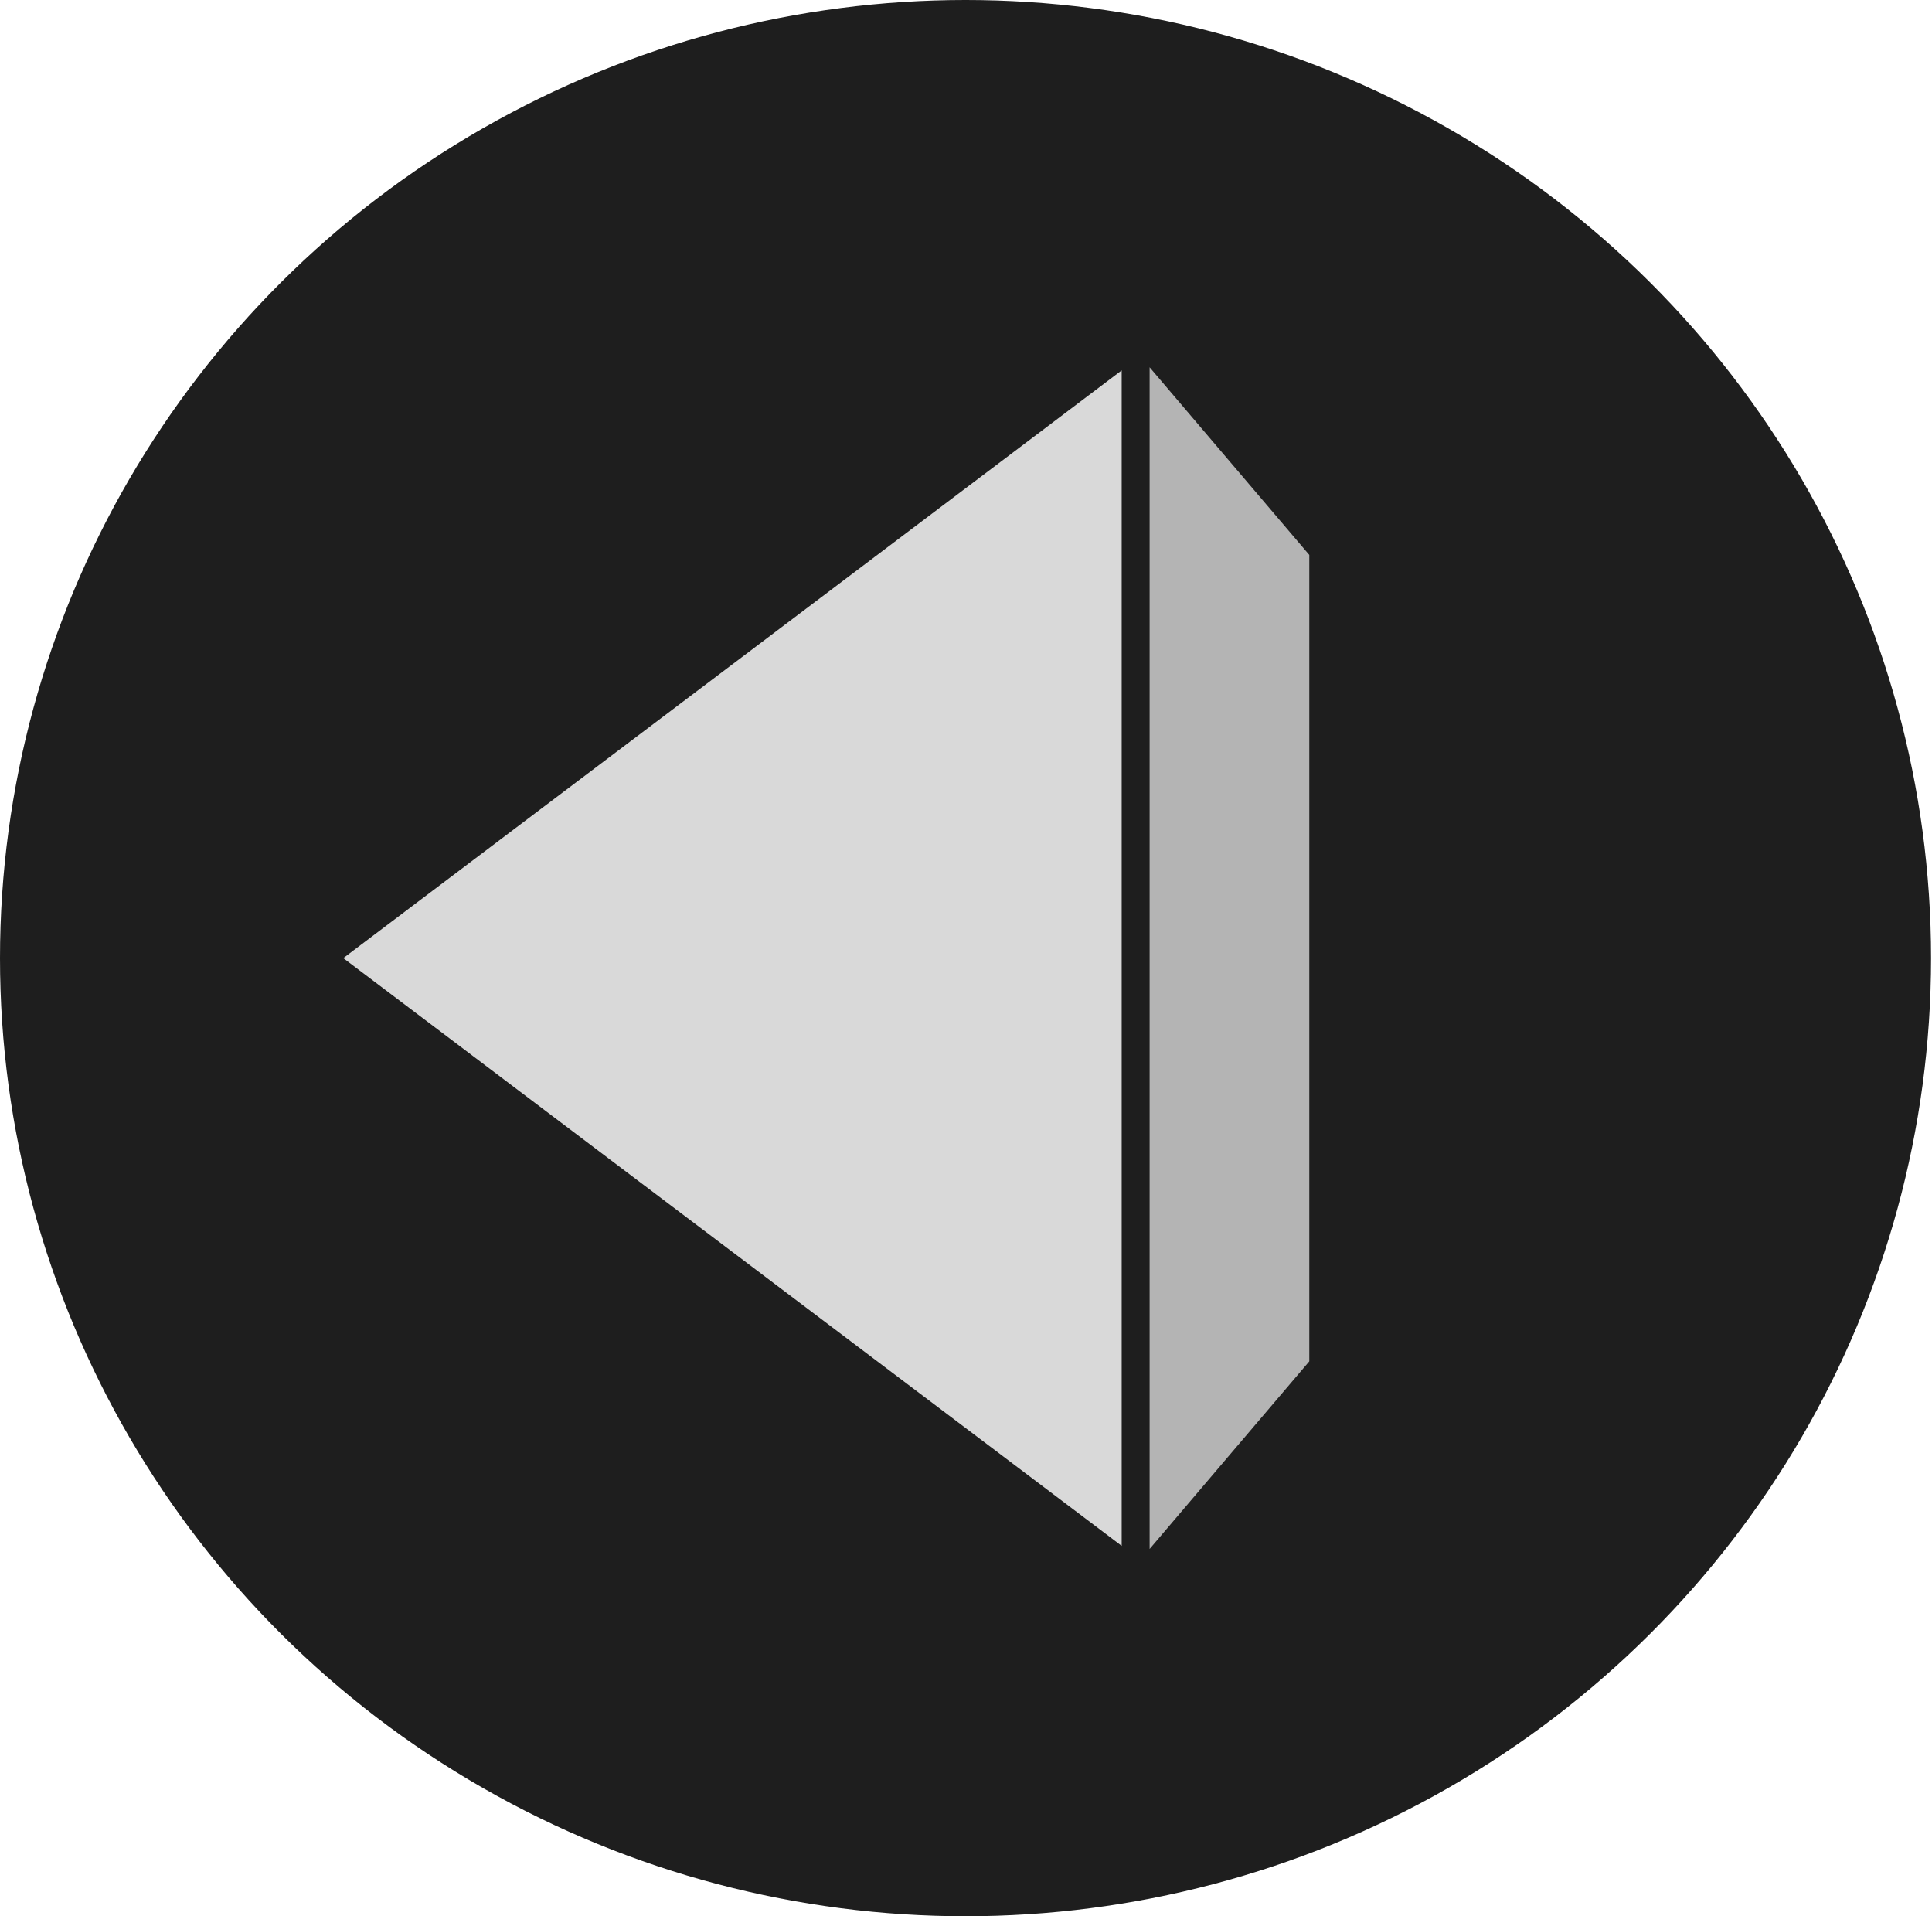 <svg width="242" height="240" viewBox="0 0 242 240" fill="none" xmlns="http://www.w3.org/2000/svg">
<ellipse cx="120.941" cy="120" rx="120.941" ry="120" fill="#1E1E1E"/>
<path d="M43 120L140.5 46.388V193.612L43 120Z" fill="#D9D9D9"/>
<path d="M144 46L164 69.5V170.5L144 194V46Z" fill="#D9D9D9" fill-opacity="0.8"/>
</svg>
